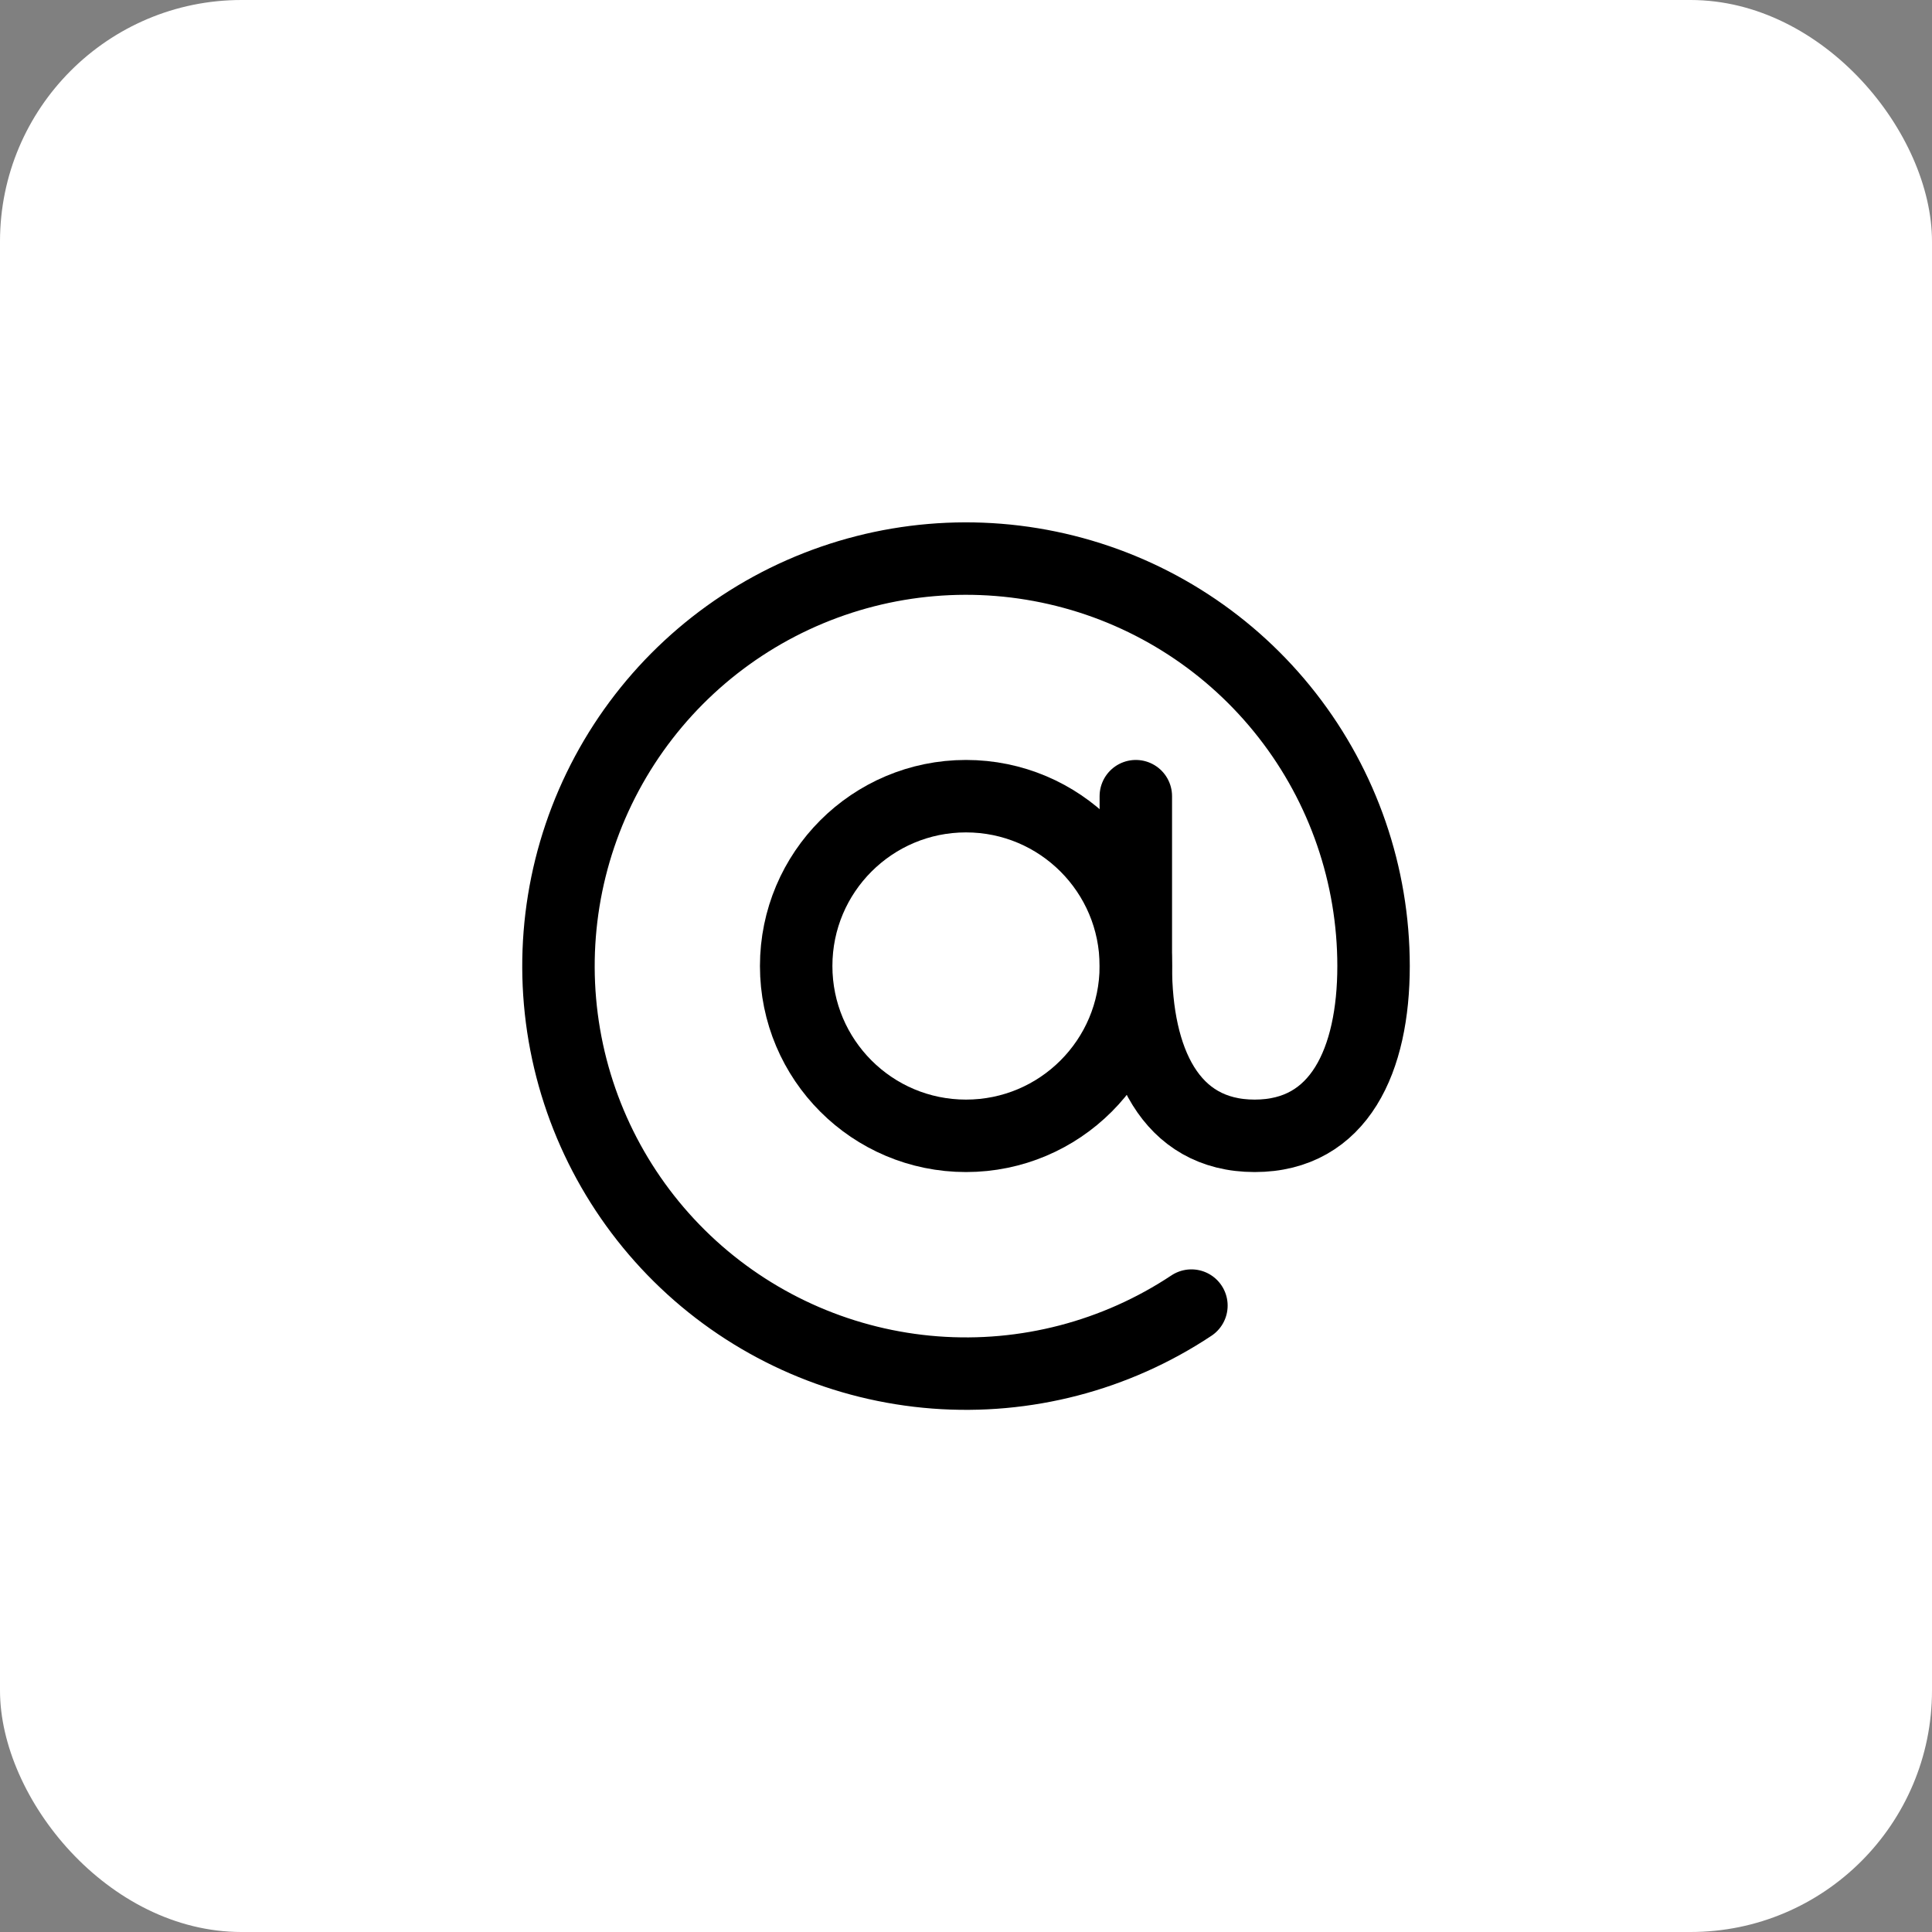 <svg width="40" height="40" viewBox="0 0 40 40" fill="none" xmlns="http://www.w3.org/2000/svg">
<rect x="0" y="0" width="40" height="40" fill="#808080" stroke="none"/>
<rect width="40" height="40" rx="5" fill="white"/>
<path d="M20 23.516C21.942 23.516 23.516 21.942 23.516 20C23.516 18.058 21.942 16.484 20 16.484C18.058 16.484 16.484 18.058 16.484 20C16.484 21.942 18.058 23.516 20 23.516Z" stroke="black" stroke-width="1.5" stroke-linecap="round" stroke-linejoin="round"/>
<path d="M24.667 27.031C23.101 28.071 21.232 28.558 19.358 28.415C17.483 28.272 15.71 27.507 14.32 26.242C12.93 24.976 12.002 23.283 11.684 21.43C11.366 19.577 11.676 17.671 12.564 16.015C13.453 14.358 14.869 13.045 16.588 12.285C18.308 11.525 20.231 11.361 22.055 11.819C23.878 12.276 25.496 13.33 26.652 14.812C27.809 16.294 28.437 18.12 28.438 20C28.438 21.942 27.734 23.516 25.977 23.516C24.219 23.516 23.516 21.942 23.516 20V16.484" stroke="black" stroke-width="1.5" stroke-linecap="round" stroke-linejoin="round"/>
</svg>
